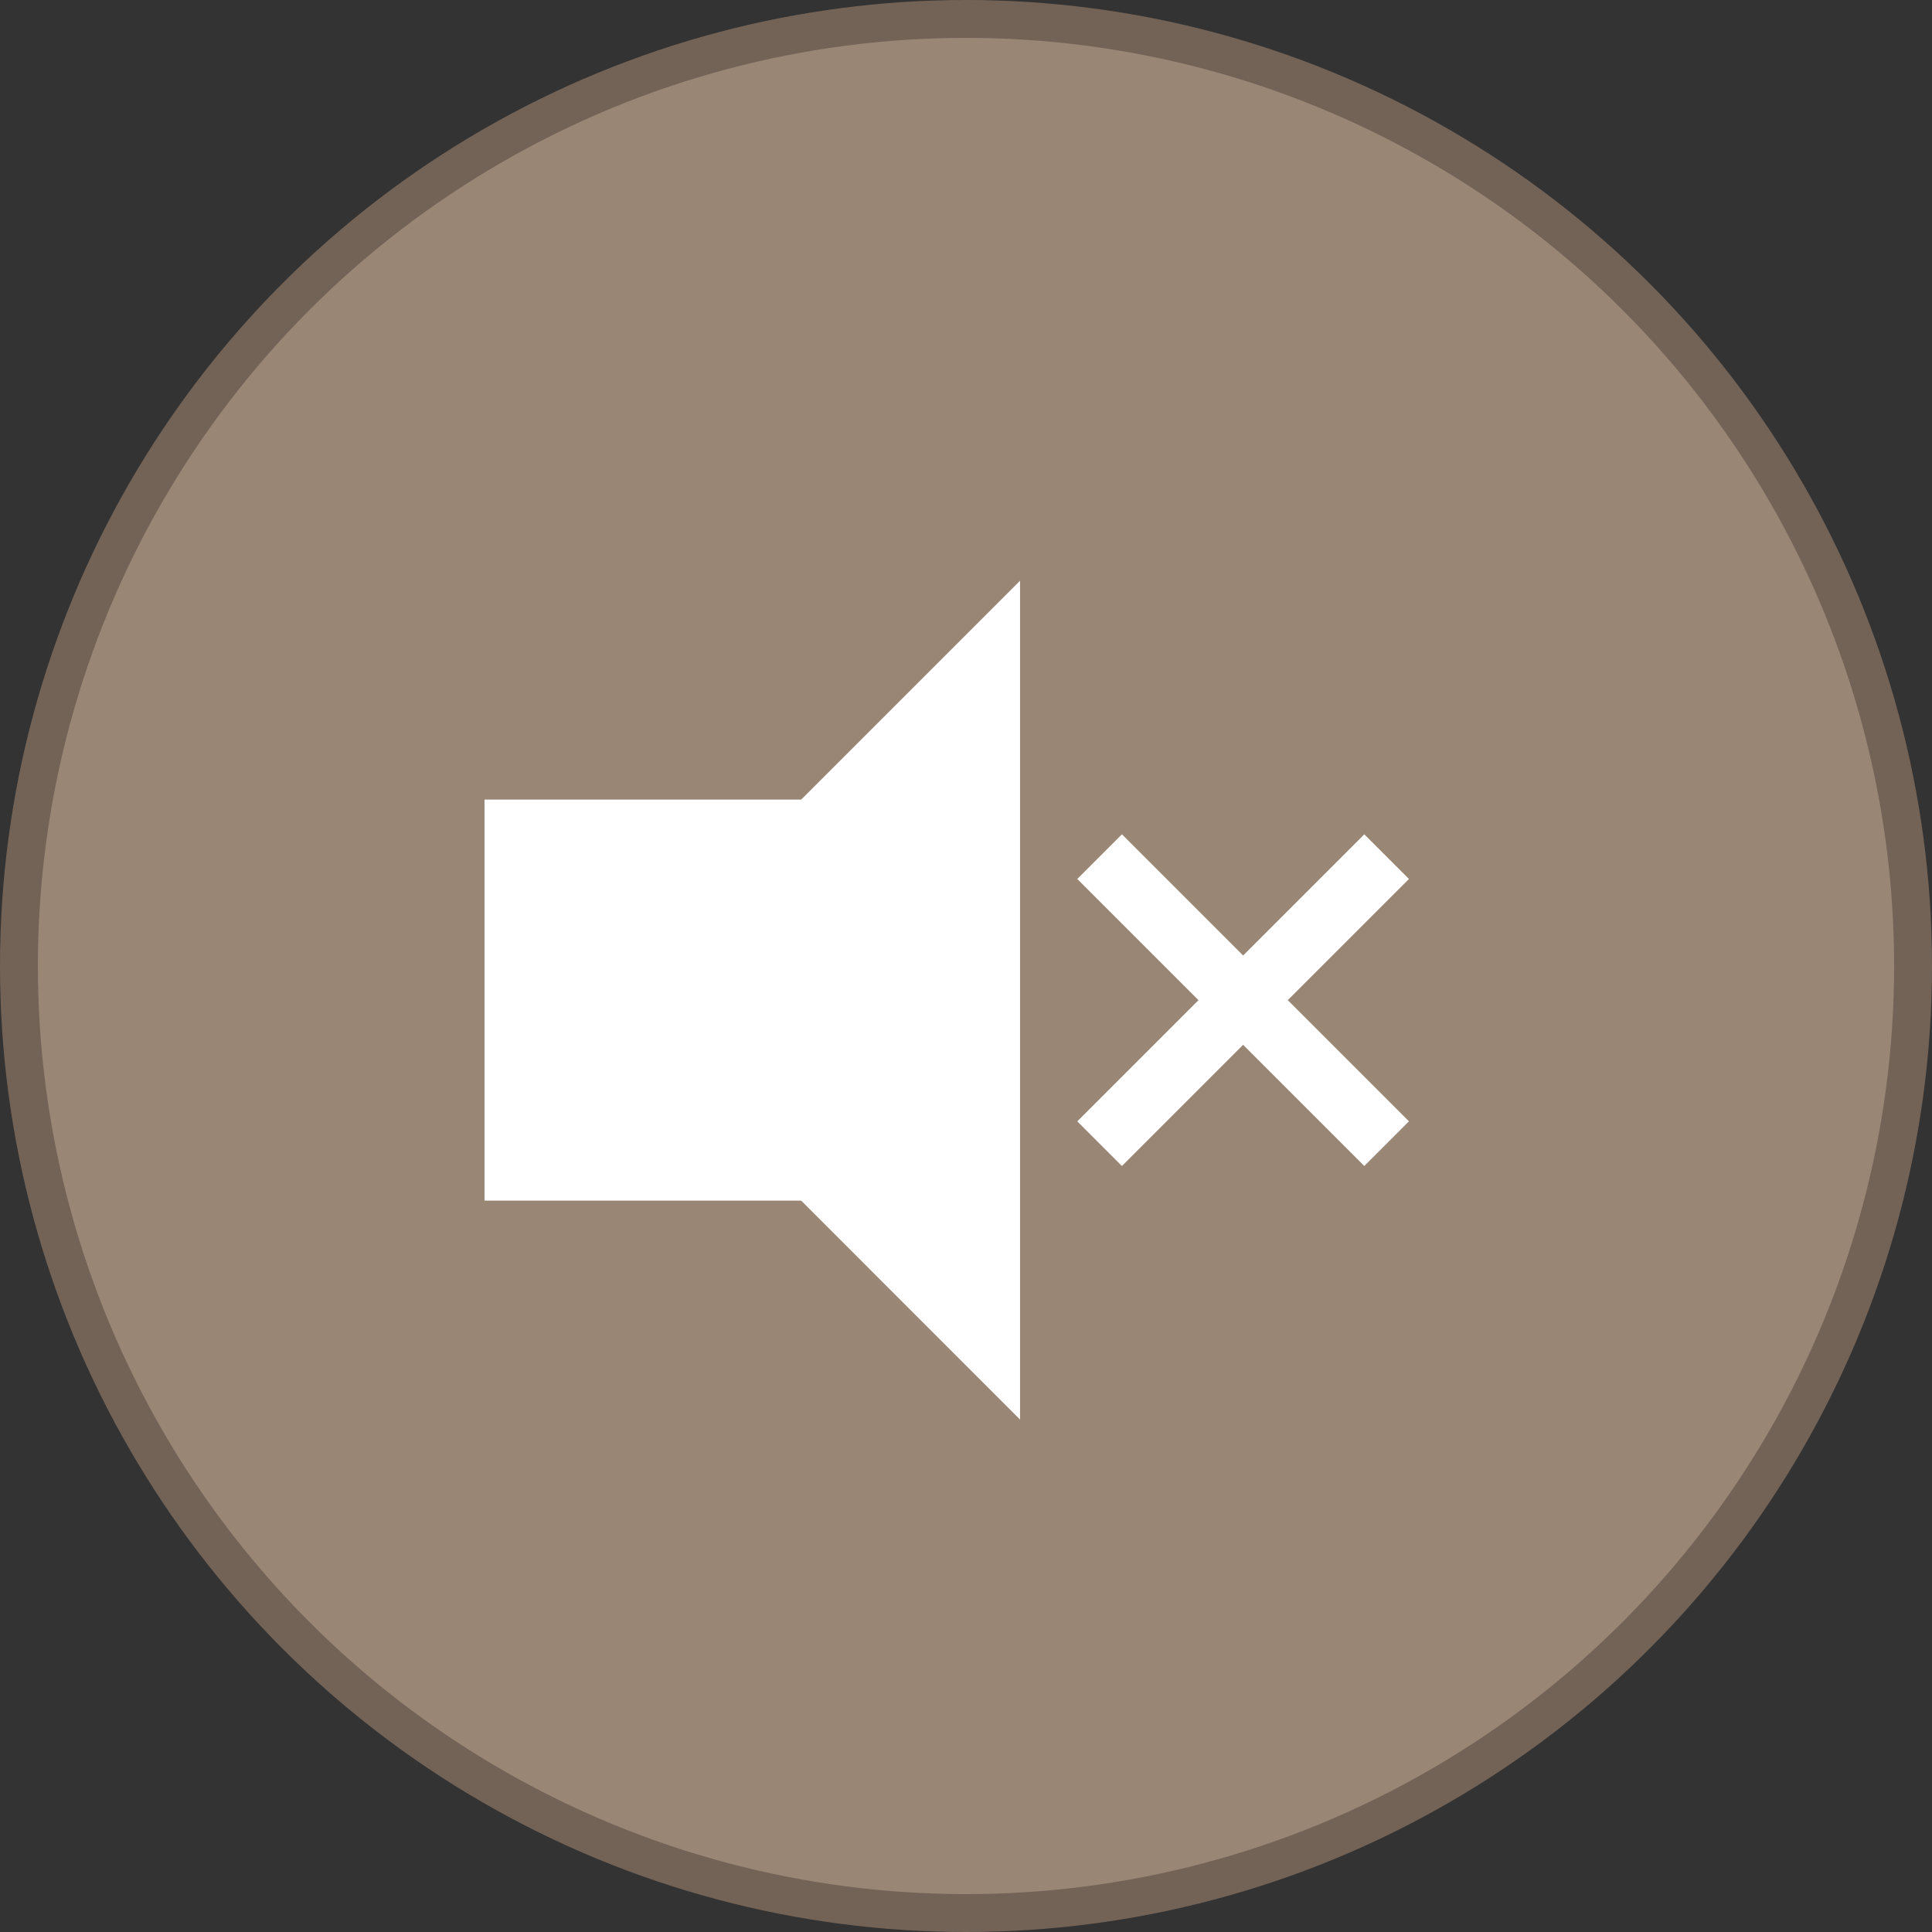 <svg xmlns="http://www.w3.org/2000/svg" viewBox="0 0 153 153"><rect x="0" y="0" width="153" height="153" fill="#333333" stroke="none"/><defs><style>.cls-1{fill:#998675;stroke:#736357;stroke-width:3px;}.cls-1,.cls-3{stroke-miterlimit:10;}.cls-2{fill:#fff;}.cls-3{fill:none;stroke:#fff;stroke-width:5px;}</style></defs><g id="Слой_2" data-name="Слой 2"><g id="Слой_1-2" data-name="Слой 1"><circle class="cls-1" cx="76.5" cy="76.5" r="75"/><rect class="cls-2" x="38.37" y="63.32" width="25.82" height="31.76"/><polygon class="cls-2" points="47.57 79.2 80.78 45.99 80.78 112.42 47.57 79.2"/><line class="cls-3" x1="87.08" y1="67.84" x2="109.81" y2="90.57"/><line class="cls-3" x1="109.81" y1="67.84" x2="87.08" y2="90.57"/></g></g></svg>
